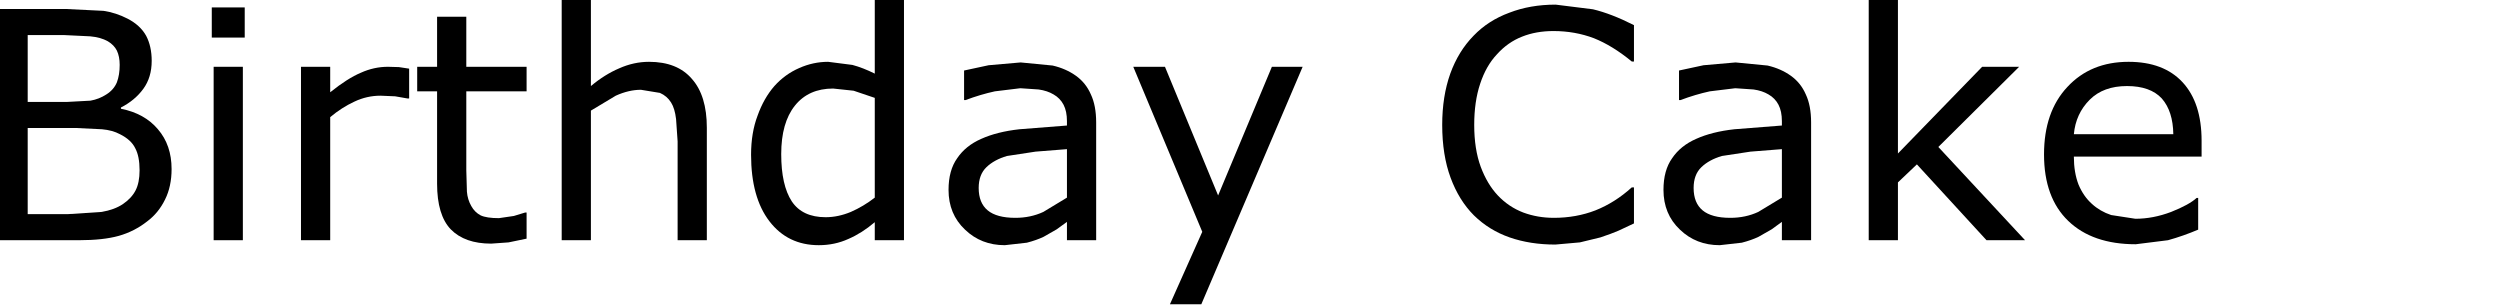<?xml version="1.0" encoding="UTF-8" standalone="no"?>
<svg xmlns:xlink="http://www.w3.org/1999/xlink" height="13.45px" width="109.8px" xmlns="http://www.w3.org/2000/svg">
  <g transform="matrix(1.0, 0.0, 0.0, 1.0, -6.5, -3.45)">
    <g transform="matrix(1.0, 0.0, 0.0, 1.0, 0.0, 0.0)">
      <use fill="#000000" height="13.45" transform="matrix(0.273, 0.0, 0.0, 0.273, 5.0, 14.0)" width="109.8" xlink:href="#font_Verdana_B0"/>
      <use fill="#000000" height="13.45" transform="matrix(0.273, 0.0, 0.0, 0.273, 14.6, 14.0)" width="109.8" xlink:href="#font_Verdana_i0"/>
      <use fill="#000000" height="13.45" transform="matrix(0.273, 0.0, 0.0, 0.273, 18.45, 14.0)" width="109.8" xlink:href="#font_Verdana_r0"/>
      <use fill="#000000" height="13.45" transform="matrix(0.273, 0.0, 0.0, 0.273, 24.4, 14.0)" width="109.8" xlink:href="#font_Verdana_t0"/>
      <use fill="#000000" height="13.45" transform="matrix(0.273, 0.0, 0.0, 0.273, 29.9, 14.0)" width="109.8" xlink:href="#font_Verdana_h0"/>
      <use fill="#000000" height="13.45" transform="matrix(0.273, 0.0, 0.0, 0.273, 38.75, 14.0)" width="109.8" xlink:href="#font_Verdana_d0"/>
      <use fill="#000000" height="13.45" transform="matrix(0.273, 0.0, 0.0, 0.273, 47.45, 14.0)" width="109.8" xlink:href="#font_Verdana_a0"/>
      <use fill="#000000" height="13.45" transform="matrix(0.273, 0.0, 0.0, 0.273, 55.85, 14.0)" width="109.8" xlink:href="#font_Verdana_y0"/>
      <use fill="#000000" height="13.45" transform="matrix(0.273, 0.0, 0.0, 0.273, 69.05, 14.0)" width="109.8" xlink:href="#font_Verdana_C0"/>
      <use fill="#000000" height="13.45" transform="matrix(0.273, 0.0, 0.0, 0.273, 78.85, 14.0)" width="109.8" xlink:href="#font_Verdana_a0"/>
      <use fill="#000000" height="13.45" transform="matrix(0.273, 0.0, 0.0, 0.273, 87.25, 14.0)" width="109.8" xlink:href="#font_Verdana_k0"/>
      <use fill="#000000" height="13.45" transform="matrix(0.273, 0.0, 0.0, 0.273, 95.55, 14.0)" width="109.8" xlink:href="#font_Verdana_e0"/>
    </g>
  </g>
  <defs>
    <g id="font_Verdana_B0">
      <path d="M27.95 -11.25 L27.95 -11.25 Q27.95 -9.25 27.3 -8.0 26.65 -6.75 25.25 -5.8 23.9 -4.9 21.85 -4.55 L16.5 -4.2 9.95 -4.2 9.95 -18.05 17.75 -18.05 21.9 -17.85 Q23.6 -17.7 24.8 -17.05 26.6 -16.15 27.25 -14.8 27.95 -13.5 27.95 -11.25 M24.75 -28.2 L24.75 -28.2 Q24.75 -26.6 24.3 -25.4 23.8 -24.2 22.6 -23.45 21.45 -22.7 20.05 -22.45 L16.35 -22.25 9.95 -22.25 9.95 -33.0 15.85 -33.0 20.0 -32.8 Q21.7 -32.65 22.85 -32.0 23.85 -31.4 24.3 -30.5 24.75 -29.55 24.75 -28.2 M33.1 -11.45 L33.1 -11.45 Q33.1 -15.3 30.9 -17.85 28.75 -20.4 24.95 -21.15 L24.95 -21.35 Q27.2 -22.5 28.55 -24.35 29.9 -26.2 29.9 -28.85 29.9 -31.2 29.0 -32.9 28.05 -34.6 26.0 -35.65 24.15 -36.6 22.15 -36.9 L16.05 -37.2 5.0 -37.2 5.0 0.0 18.2 0.0 Q22.1 0.0 24.6 -0.7 27.1 -1.4 29.2 -3.05 31.0 -4.4 32.05 -6.55 33.1 -8.65 33.1 -11.45" fill-rule="evenodd" stroke="none"/>
    </g>
    <g id="font_Verdana_i0">
      <path d="M9.4 0.0 L9.4 -27.9 4.7 -27.9 4.7 0.0 9.4 0.0 M9.7 -32.6 L9.7 -37.45 4.4 -37.45 4.4 -32.6 9.7 -32.6" fill-rule="evenodd" stroke="none"/>
    </g>
    <g id="font_Verdana_r0">
      <path d="M22.05 -22.8 L22.05 -27.6 20.4 -27.85 18.65 -27.9 Q16.4 -27.9 14.3 -26.95 12.15 -26.05 9.35 -23.8 L9.35 -27.9 4.65 -27.9 4.65 0.0 9.35 0.0 9.35 -19.8 Q11.2 -21.35 13.25 -22.3 15.25 -23.25 17.45 -23.25 L19.8 -23.15 21.8 -22.8 22.05 -22.8" fill-rule="evenodd" stroke="none"/>
    </g>
    <g id="font_Verdana_t0">
      <path d="M19.15 -0.25 L19.15 -4.45 18.9 -4.45 17.1 -3.9 14.7 -3.55 Q12.7 -3.55 11.75 -4.0 10.8 -4.5 10.25 -5.5 9.65 -6.55 9.55 -7.8 L9.45 -11.25 9.45 -23.95 19.15 -23.95 19.15 -27.9 9.45 -27.9 9.45 -35.95 4.75 -35.95 4.75 -27.9 1.55 -27.9 1.55 -23.95 4.75 -23.95 4.75 -9.1 Q4.75 -4.05 6.95 -1.75 9.2 0.55 13.45 0.55 L16.25 0.35 19.15 -0.25" fill-rule="evenodd" stroke="none"/>
    </g>
    <g id="font_Verdana_h0">
      <path d="M28.0 0.0 L28.0 -18.1 Q28.0 -23.25 25.6 -25.95 23.25 -28.7 18.7 -28.7 16.25 -28.7 13.9 -27.65 11.55 -26.65 9.35 -24.8 L9.35 -38.9 4.65 -38.9 4.65 0.0 9.35 0.0 9.35 -20.85 13.35 -23.25 Q15.45 -24.2 17.4 -24.2 L20.45 -23.7 Q21.6 -23.2 22.25 -22.15 22.85 -21.2 23.05 -19.5 L23.3 -15.9 23.3 0.0 28.0 0.0" fill-rule="evenodd" stroke="none"/>
    </g>
    <g id="font_Verdana_d0">
      <path d="M22.6 -6.85 L22.6 -6.85 Q20.8 -5.45 18.75 -4.55 16.7 -3.7 14.7 -3.7 10.95 -3.7 9.25 -6.25 7.55 -8.85 7.55 -13.85 7.55 -18.9 9.75 -21.65 11.95 -24.4 15.9 -24.4 L19.2 -24.05 22.6 -22.9 22.6 -6.85 M27.3 0.0 L27.3 -38.9 22.6 -38.9 22.6 -26.8 Q20.7 -27.75 19.0 -28.2 L15.1 -28.7 Q12.7 -28.7 10.45 -27.7 8.15 -26.7 6.45 -24.8 4.75 -22.85 3.75 -20.05 2.7 -17.3 2.7 -13.75 2.7 -6.9 5.65 -3.05 8.6 0.8 13.6 0.8 16.15 0.8 18.35 -0.2 20.55 -1.15 22.6 -2.9 L22.6 0.0 27.3 0.0" fill-rule="evenodd" stroke="none"/>
    </g>
    <g id="font_Verdana_a0">
      <path d="M21.65 -6.85 L21.65 -6.85 17.85 -4.55 Q15.8 -3.6 13.35 -3.6 10.35 -3.6 8.9 -4.8 7.45 -6.0 7.45 -8.4 7.45 -10.55 8.7 -11.75 9.95 -12.95 12.0 -13.55 L16.6 -14.25 21.65 -14.65 21.65 -6.85 M26.35 0.0 L26.35 -18.95 Q26.35 -21.65 25.5 -23.45 24.7 -25.3 23.1 -26.45 21.5 -27.6 19.35 -28.1 L14.2 -28.6 9.05 -28.15 5.1 -27.3 5.1 -22.55 5.35 -22.55 Q7.75 -23.45 10.05 -23.95 L14.15 -24.45 17.1 -24.25 Q18.5 -24.05 19.5 -23.45 20.55 -22.85 21.1 -21.8 21.65 -20.75 21.65 -19.15 L21.65 -18.45 14.0 -17.85 Q10.4 -17.45 7.85 -16.3 5.35 -15.2 4.0 -13.2 2.6 -11.25 2.6 -8.1 2.6 -4.2 5.25 -1.7 7.85 0.8 11.65 0.8 L15.2 0.4 Q16.75 0.0 17.9 -0.55 L20.0 -1.75 21.65 -2.95 21.65 0.0 26.35 0.0" fill-rule="evenodd" stroke="none"/>
    </g>
    <g id="font_Verdana_y0">
      <path d="M28.8 -27.9 L23.85 -27.9 15.2 -7.2 6.65 -27.9 1.55 -27.9 12.65 -1.35 7.45 10.3 12.5 10.3 28.8 -27.9" fill-rule="evenodd" stroke="none"/>
    </g>
    <g id="font_Verdana_C0">
      <path d="M33.75 -2.7 L33.75 -8.5 33.4 -8.5 Q30.7 -6.05 27.55 -4.8 24.45 -3.6 20.85 -3.6 18.25 -3.6 15.95 -4.45 13.6 -5.35 11.85 -7.2 10.15 -9.0 9.1 -11.8 8.05 -14.65 8.05 -18.55 8.05 -22.3 9.0 -25.15 9.95 -28.05 11.7 -29.9 13.45 -31.85 15.75 -32.75 18.0 -33.65 20.8 -33.65 24.25 -33.65 27.3 -32.5 30.3 -31.3 33.4 -28.75 L33.75 -28.75 33.75 -34.6 Q30.1 -36.45 27.15 -37.15 L21.15 -37.9 Q17.05 -37.9 13.7 -36.6 10.3 -35.35 7.95 -32.9 5.5 -30.4 4.2 -26.8 2.9 -23.15 2.9 -18.55 2.9 -13.7 4.25 -10.05 5.6 -6.4 8.0 -4.0 10.45 -1.6 13.75 -0.45 17.05 0.7 21.1 0.7 L25.05 0.35 28.35 -0.45 Q30.15 -1.05 31.3 -1.55 L33.75 -2.7" fill-rule="evenodd" stroke="none"/>
    </g>
    <g id="font_Verdana_k0">
      <path d="M30.0 0.0 L16.05 -15.0 29.05 -27.9 23.1 -27.9 9.55 -13.95 9.55 -38.9 4.85 -38.9 4.85 0.0 9.55 0.0 9.55 -9.3 12.6 -12.2 23.8 0.0 30.0 0.0" fill-rule="evenodd" stroke="none"/>
    </g>
    <g id="font_Verdana_e0">
      <path d="M23.45 -17.05 L7.45 -17.05 Q7.75 -20.35 10.0 -22.6 12.2 -24.8 16.0 -24.8 19.75 -24.8 21.6 -22.8 23.4 -20.75 23.45 -17.05 M28.0 -13.45 L28.0 -16.0 Q28.0 -22.1 24.95 -25.4 21.9 -28.7 16.25 -28.7 10.15 -28.7 6.4 -24.65 2.65 -20.65 2.65 -13.8 2.65 -6.85 6.55 -3.1 10.45 0.65 17.4 0.65 L22.6 0.0 Q25.1 -0.7 27.45 -1.7 L27.45 -6.8 27.2 -6.8 Q26.0 -5.7 23.1 -4.55 20.2 -3.45 17.35 -3.45 L13.45 -4.05 Q11.65 -4.65 10.35 -5.85 9.0 -7.05 8.2 -8.95 7.45 -10.9 7.45 -13.45 L28.0 -13.45" fill-rule="evenodd" stroke="none"/>
    </g>
  </defs>
</svg>
